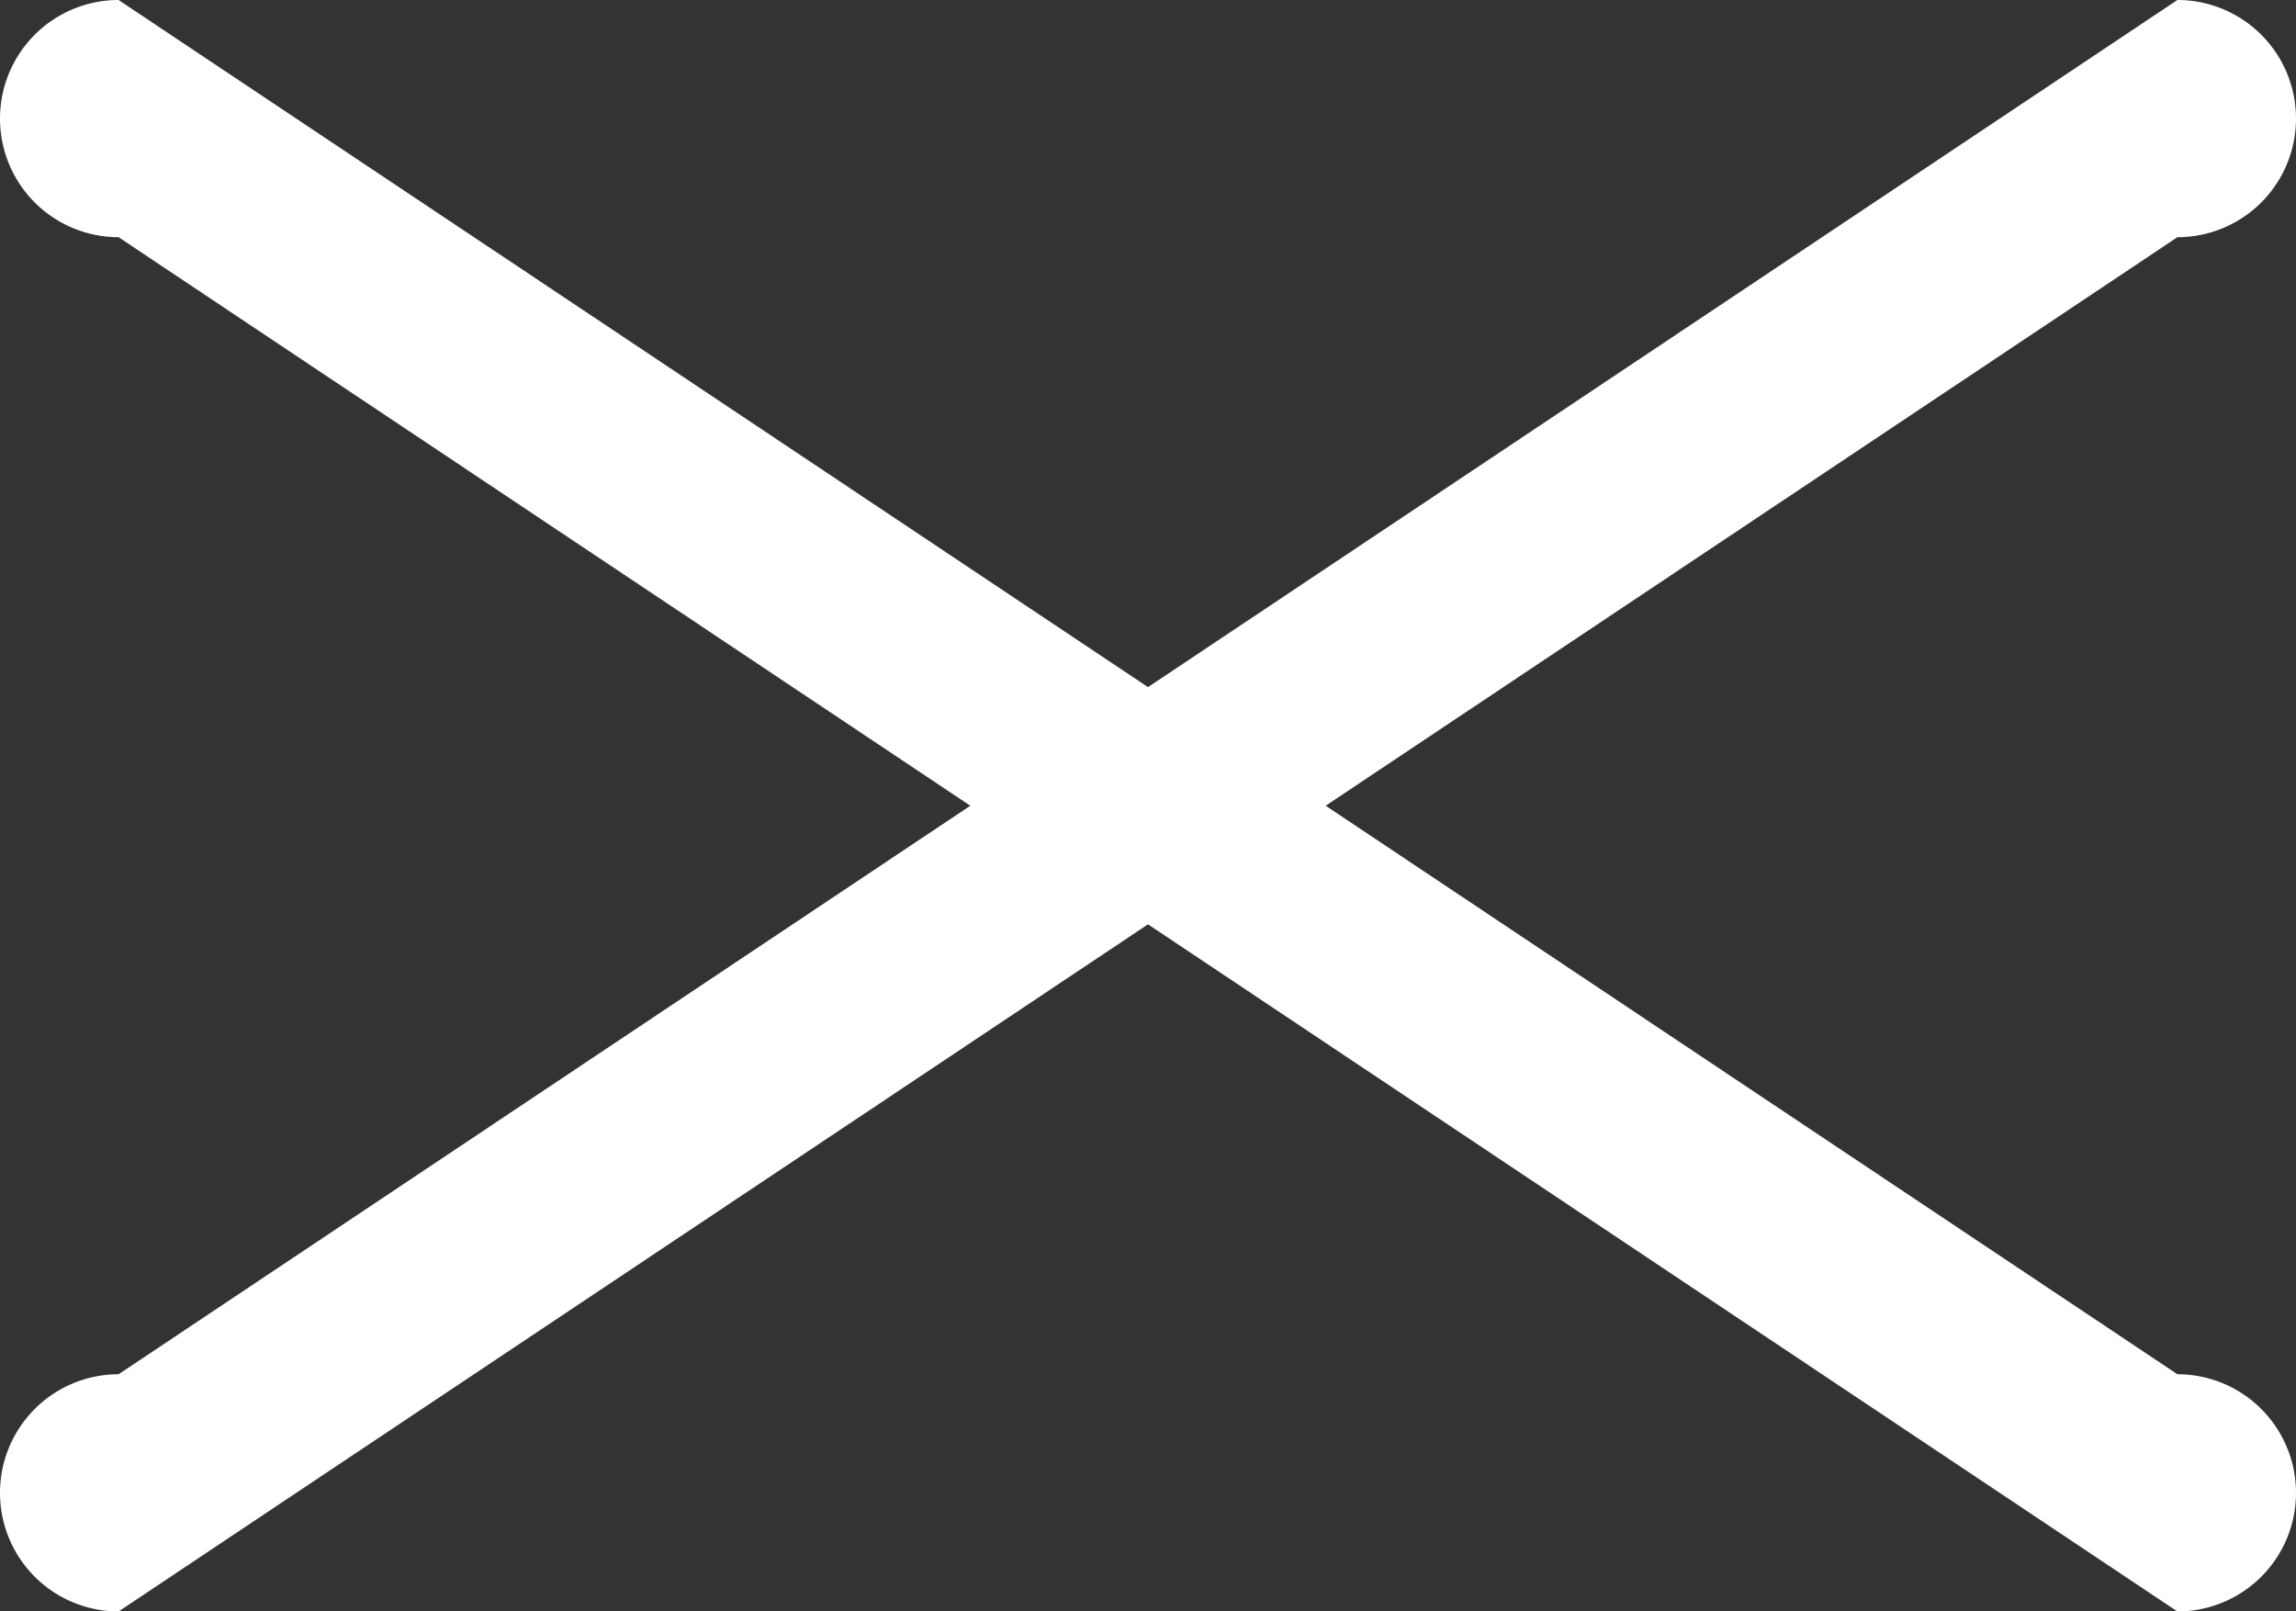 <svg xmlns="http://www.w3.org/2000/svg" width="48.4" height="33.967" viewBox="0 0 48.4 33.967">
  <rect x="0" y="0" width="48.4" height="33.967" fill="#333333" stroke="none"/>
  <g id="Group_7715" data-name="Group 7715" transform="translate(-675.6 -26)">
    <path id="Path_26513" data-name="Path 26513" d="M5.1,28.967,48.5,0a2.5,2.5,0,0,1,0,5L5.1,33.967a2.5,2.5,0,0,1,0-5Z" transform="translate(673 26)" fill="#fff"/>
    <path id="Path_26514" data-name="Path 26514" d="M48.5,28.967,5.1,0a2.5,2.5,0,0,0,0,5L48.5,33.967a2.5,2.5,0,0,0,0-5Z" transform="translate(673 26)" fill="#fff"/>
  </g>
</svg>
